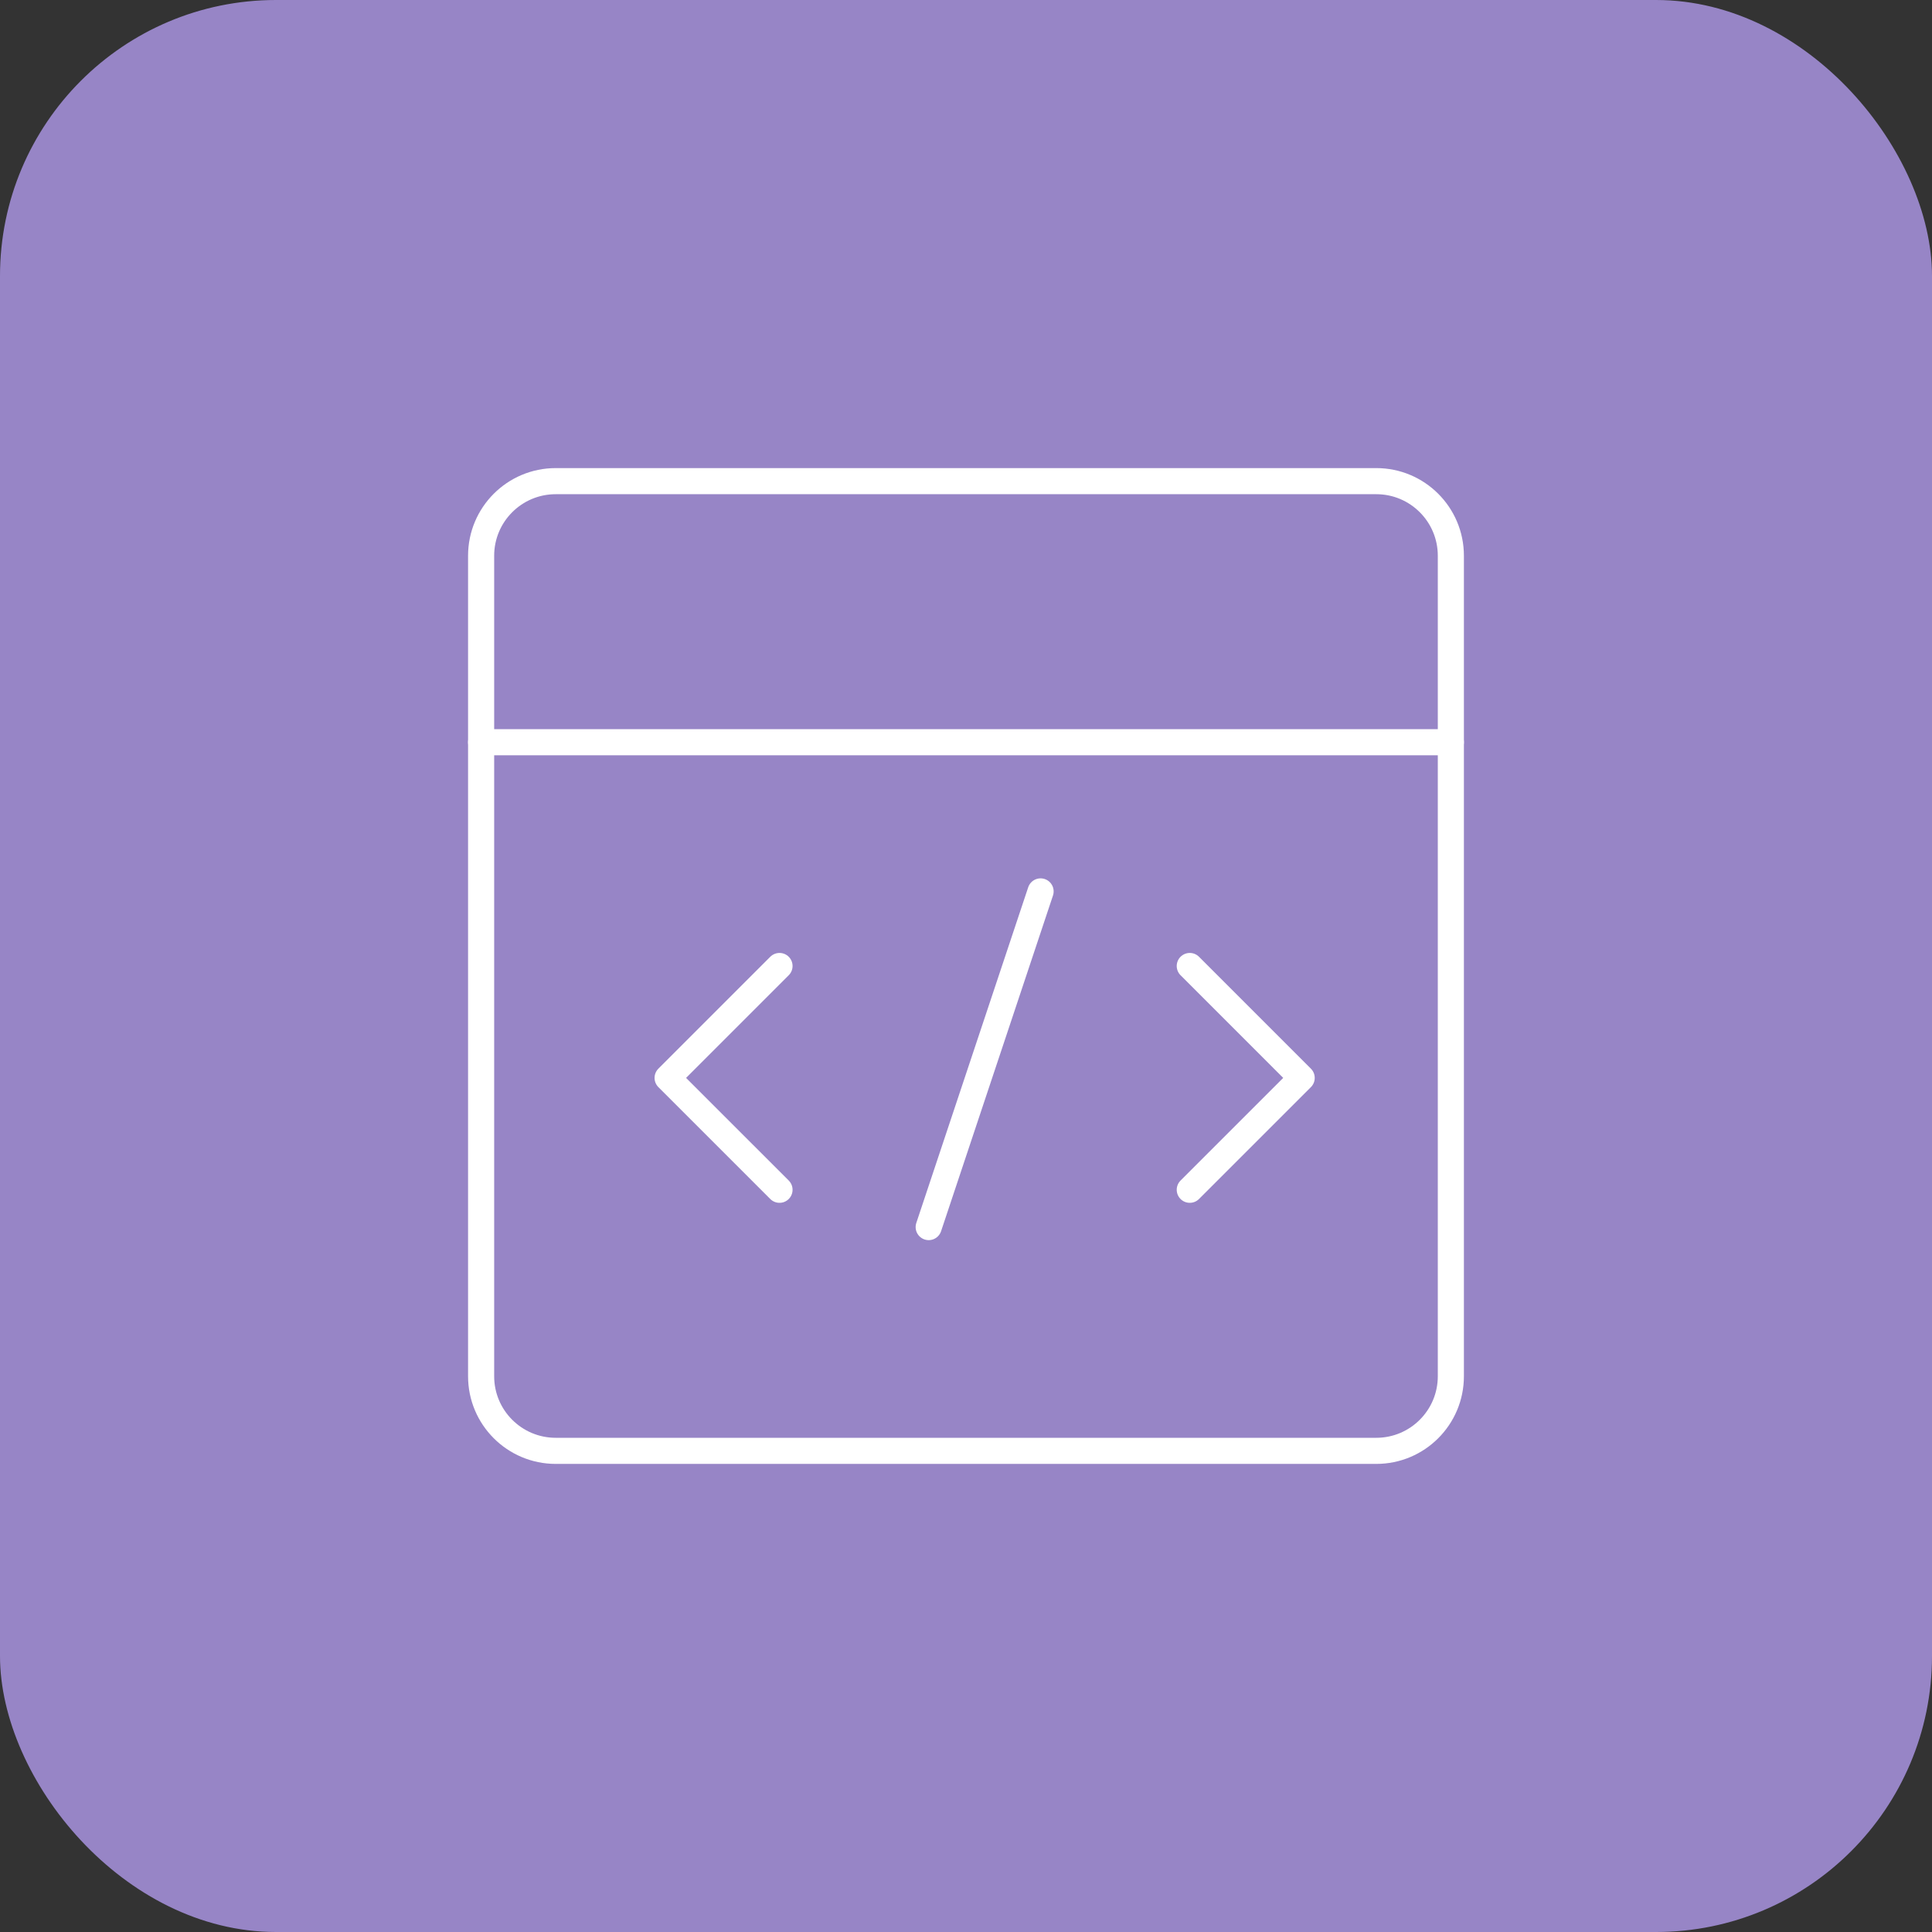 <svg width="74" height="74" viewBox="0 0 74 74" fill="none" xmlns="http://www.w3.org/2000/svg">
<rect x="0" y="0" width="74" height="74" fill="#333333" stroke="none"/>
<rect width="74" height="74" rx="10.571" fill="#9785C6"/>
<g clip-path="url(#clip0_20_51)">
<path d="M52.714 18.429H21.286C19.708 18.429 18.428 19.708 18.428 21.286V52.714C18.428 54.292 19.708 55.571 21.286 55.571H52.714C54.292 55.571 55.571 54.292 55.571 52.714V21.286C55.571 19.708 54.292 18.429 52.714 18.429Z" stroke="white" stroke-linecap="round" stroke-linejoin="round"/>
<path d="M18.428 28.429H55.571M29.857 37L25.571 41.286L29.857 45.571M45.571 37L49.857 41.286L45.571 45.571M35.571 47L39.857 34.143" stroke="white" stroke-linecap="round" stroke-linejoin="round"/>
</g>
<defs>
<clipPath id="clip0_20_51">
<rect width="40" height="40" fill="white" transform="translate(17 17)"/>
</clipPath>
</defs>
</svg>
